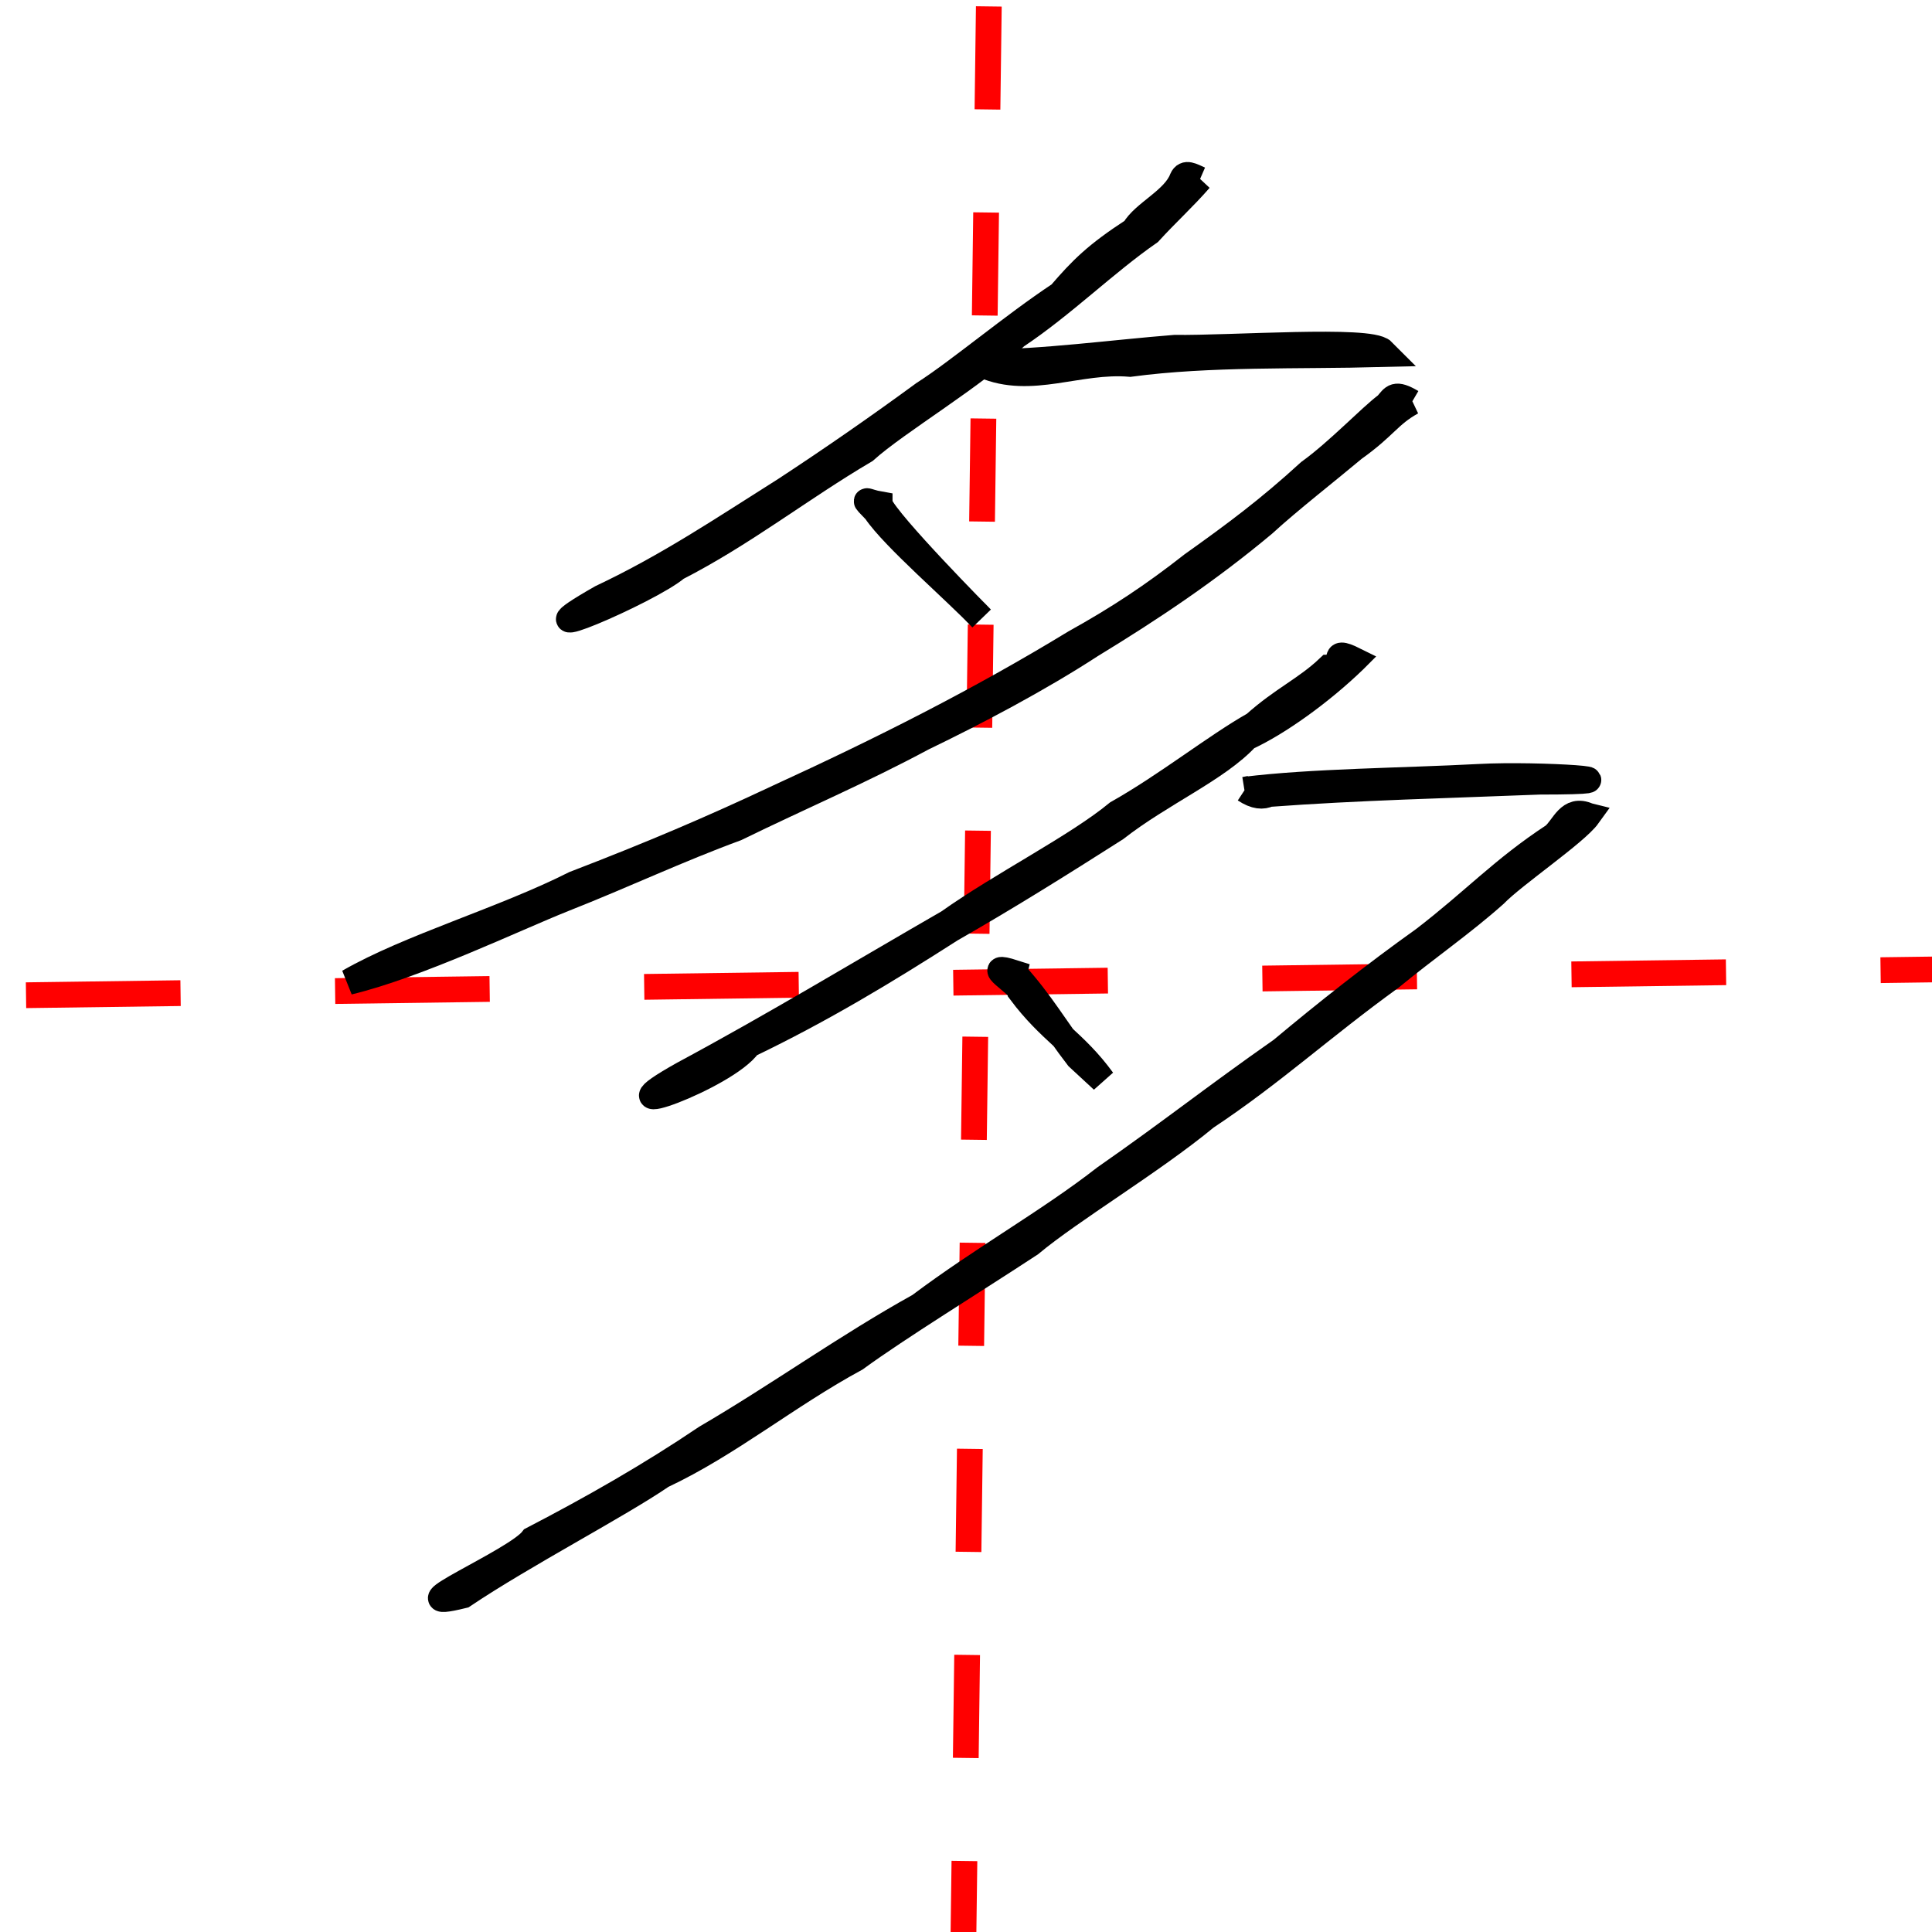 ﻿<?xml version="1.0" encoding="UTF-8" standalone="no"?>
<!-- Created with Inkscape (http://www.inkscape.org/) -->

<svg
   xmlns:dc="http://purl.org/dc/elements/1.1/"
   xmlns:cc="http://creativecommons.org/ns#"
   xmlns:rdf="http://www.w3.org/1999/02/22-rdf-syntax-ns#"
   xmlns:svg="http://www.w3.org/2000/svg"
   xmlns="http://www.w3.org/2000/svg"
   xmlns:sodipodi="http://sodipodi.sourceforge.net/DTD/sodipodi-0.dtd"
   xmlns:inkscape="http://www.inkscape.org/namespaces/inkscape"
   width="150"
   height="150"
   viewBox="0 0 150 150"
   id="svg2"
   version="1.1"
   inkscape:version="0.91 r13725"
   sodipodi:docname="cao.svg">
  <g
     id="layer1"
     transform="translate(0,-902.362)">
    <g
       id="g4148">
      <path
         style="fill:none;fill-rule:evenodd;stroke:#ff0000;stroke-width:2;stroke-linecap:butt;stroke-linejoin:miter;stroke-miterlimit:4;stroke-dasharray:12, 12;stroke-dashoffset:0;stroke-opacity:1"
         d="M 2.02,979.631 C 51.854,978.958 101.689,978.284 151.523,977.611"
         id="path4144" />
      <path
         style="fill:none;fill-rule:evenodd;stroke:#ff0000;stroke-width:2;stroke-linecap:butt;stroke-linejoin:miter;stroke-miterlimit:4;stroke-dasharray:8, 8;stroke-dashoffset:0;stroke-opacity:1"
         d="m 76.772,902.86 c -0.673,51.181 -1.347,102.362 -2.02,153.543 3.367,-0.673 6.734,-1.347 10.102,-2.02"
         id="path4146" />
    </g>
  </g>
  <g
     id="layerCharacter">
    <path
         id="path4137"
         d="m 93.161,13.927 c -1.266,1.452 -2.599,2.655 -3.925,4.11 -3.449,2.394 -6.702,5.633 -10.35,8.063 -3.189,3.085 -9.228,6.628 -11.729,8.882 -5.012,2.95 -9.417,6.446 -14.625,9.112 -2.154,1.826 -13.259,6.53 -5.859,2.308 5.203,-2.457 9.381,-5.282 14.3,-8.385 3.745,-2.454 7.404,-5.005 10.737,-7.449 2.732,-1.746 6.916,-5.289 10.599,-7.726 1.666,-1.931 2.768,-3.055 5.72,-4.973 0.767,-1.352 3.129,-2.337 3.756,-3.983 0.25,-0.56 0.733,-0.237 1.375,0.042 z"
         style="opacity:1;fill:#000000;fill-opacity:0.412;stroke:#000000;stroke-width:2;stroke-miterlimit:4;stroke-dasharray:none;stroke-dashoffset:0;stroke-opacity:1" />
    <path
       id="path4143"
       d="m 76.419,28.252 c 4.416,0.009 10.059,-0.75 14.785,-1.125 4.433,0.056 15.125,-0.733 16.093,0.246 -6.604,0.172 -13.351,-0.074 -19.563,0.755 -4.041,-0.336 -7.692,1.684 -11.315,0.124 z"
       style="opacity:1;fill:#000000;fill-opacity:0.412;stroke:#000000;stroke-width:2.251;stroke-miterlimit:4;stroke-dasharray:none;stroke-dashoffset:0;stroke-opacity:1" />
    <path
       id="path4145"
       d="m 109.618,31.221 c -1.792,0.993 -2.065,1.87 -4.507,3.607 -1.909,1.604 -5.122,4.118 -6.985,5.838 -4.345,3.634 -8.706,6.551 -13.433,9.433 -4.032,2.627 -8.98,5.234 -13.037,7.189 -4.859,2.608 -9.411,4.533 -14.51,7.023 -4.525,1.661 -8.646,3.618 -13.393,5.493 -3.831,1.527 -11.323,5.134 -16.683,6.431 4.735,-2.724 11.998,-4.817 17.539,-7.614 6.001,-2.308 10.582,-4.255 15.878,-6.748 7.875,-3.608 15.559,-7.468 22.966,-11.987 3.395,-1.886 6.079,-3.662 9.119,-6.051 3.384,-2.41 5.929,-4.304 9.083,-7.188 2.235,-1.612 4.746,-4.276 6.028,-5.226 0.513,-0.603 0.615,-0.973 1.933,-0.199 z"
       style="opacity:1;fill:#000000;fill-opacity:0.412;stroke:#000000;stroke-width:2;stroke-miterlimit:4;stroke-dasharray:none;stroke-dashoffset:0;stroke-opacity:1" />
    <path
       id="path4149"
       d="m 68.295,39.149 c 0.668,1.557 7.911,8.862 7.911,8.862 -1.995,-2.113 -6.844,-6.272 -8.227,-8.335 -1.11,-1.164 -0.796,-0.719 0.316,-0.527 z"
       style="opacity:1;fill:#000000;fill-opacity:0.412;stroke:#000000;stroke-width:2;stroke-miterlimit:4;stroke-dasharray:none;stroke-dashoffset:0;stroke-opacity:1" />
    <path
       id="path4151"
       d="m 105.153,51.244 c -2.555,2.474 -5.906,4.892 -8.369,6.02 -2.266,2.454 -6.626,4.313 -10.157,7.069 -4.427,2.821 -8.519,5.377 -12.794,7.819 -5.122,3.281 -10.054,6.259 -15.706,8.977 -1.698,2.493 -12.185,6.232 -5.071,2.254 7.026,-3.776 13.81,-7.882 20.573,-11.778 4.169,-2.96 9.962,-5.871 13.127,-8.482 3.801,-2.139 7.622,-5.185 10.637,-6.888 2.207,-1.978 3.992,-2.718 5.763,-4.4 1.595,-0.012 -0.133,-1.65 1.998,-0.592 z"
       style="opacity:1;fill:#000000;fill-opacity:0.412;stroke:#000000;stroke-width:2;stroke-miterlimit:4;stroke-dasharray:none;stroke-dashoffset:0;stroke-opacity:1" />
    <path
       id="path4155"
       d="m 96.65,61.312 c 5.162,-0.646 12.24,-0.683 18.192,-0.997 4.63,-0.254 13.592,0.372 4.697,0.375 -7.035,0.28 -14.143,0.445 -21.034,0.958 -0.457,0.218 -1.028,0.207 -1.854,-0.336 z"
       style="opacity:1;fill:#000000;fill-opacity:0.412;stroke:#000000;stroke-width:2;stroke-miterlimit:4;stroke-dasharray:none;stroke-dashoffset:0;stroke-opacity:1" />
    <path
       id="path4157"
       d="m 123.3,63.332 c -0.964,1.34 -5.779,4.597 -7.242,6.112 -2.555,2.276 -5.27,4.131 -8.081,6.444 -5.392,3.9 -9.158,7.406 -14.347,10.85 -4.225,3.488 -10.449,7.182 -13.631,9.838 -4.423,2.906 -10.271,6.501 -13.565,8.906 -5.318,2.88 -9.842,6.649 -15.035,9.087 -3.383,2.32 -10.725,6.134 -15.439,9.301 -5.623,1.386 4.105,-2.654 5.386,-4.355 4.697,-2.44 9.136,-4.971 13.479,-7.902 5.564,-3.244 10.89,-7.088 16.554,-10.227 4.943,-3.715 10.067,-6.555 14.421,-9.955 5.176,-3.605 8.422,-6.212 13.698,-9.907 3.492,-2.922 7.229,-5.87 11.07,-8.611 3.878,-2.981 6.091,-5.426 10.056,-8.026 0.802,-0.673 1.178,-2.222 2.675,-1.555 z"
       style="opacity:1;fill:#000000;fill-opacity:0.412;stroke:#000000;stroke-width:2;stroke-miterlimit:4;stroke-dasharray:none;stroke-dashoffset:0;stroke-opacity:1" />
    <path
       id="path4161"
       d="m 78.748,75.532 c 2.146,2.378 3.084,4.158 4.949,6.569 l 1.913,1.769 c -2.173,-2.981 -4.067,-3.774 -6.388,-6.876 -0.043,-0.59 -3.166,-2.327 -0.474,-1.463 z"
       style="opacity:1;fill:#000000;fill-opacity:0.412;stroke:#000000;stroke-width:2;stroke-miterlimit:4;stroke-dasharray:none;stroke-dashoffset:0;stroke-opacity:1" />

  </g>
</svg>
